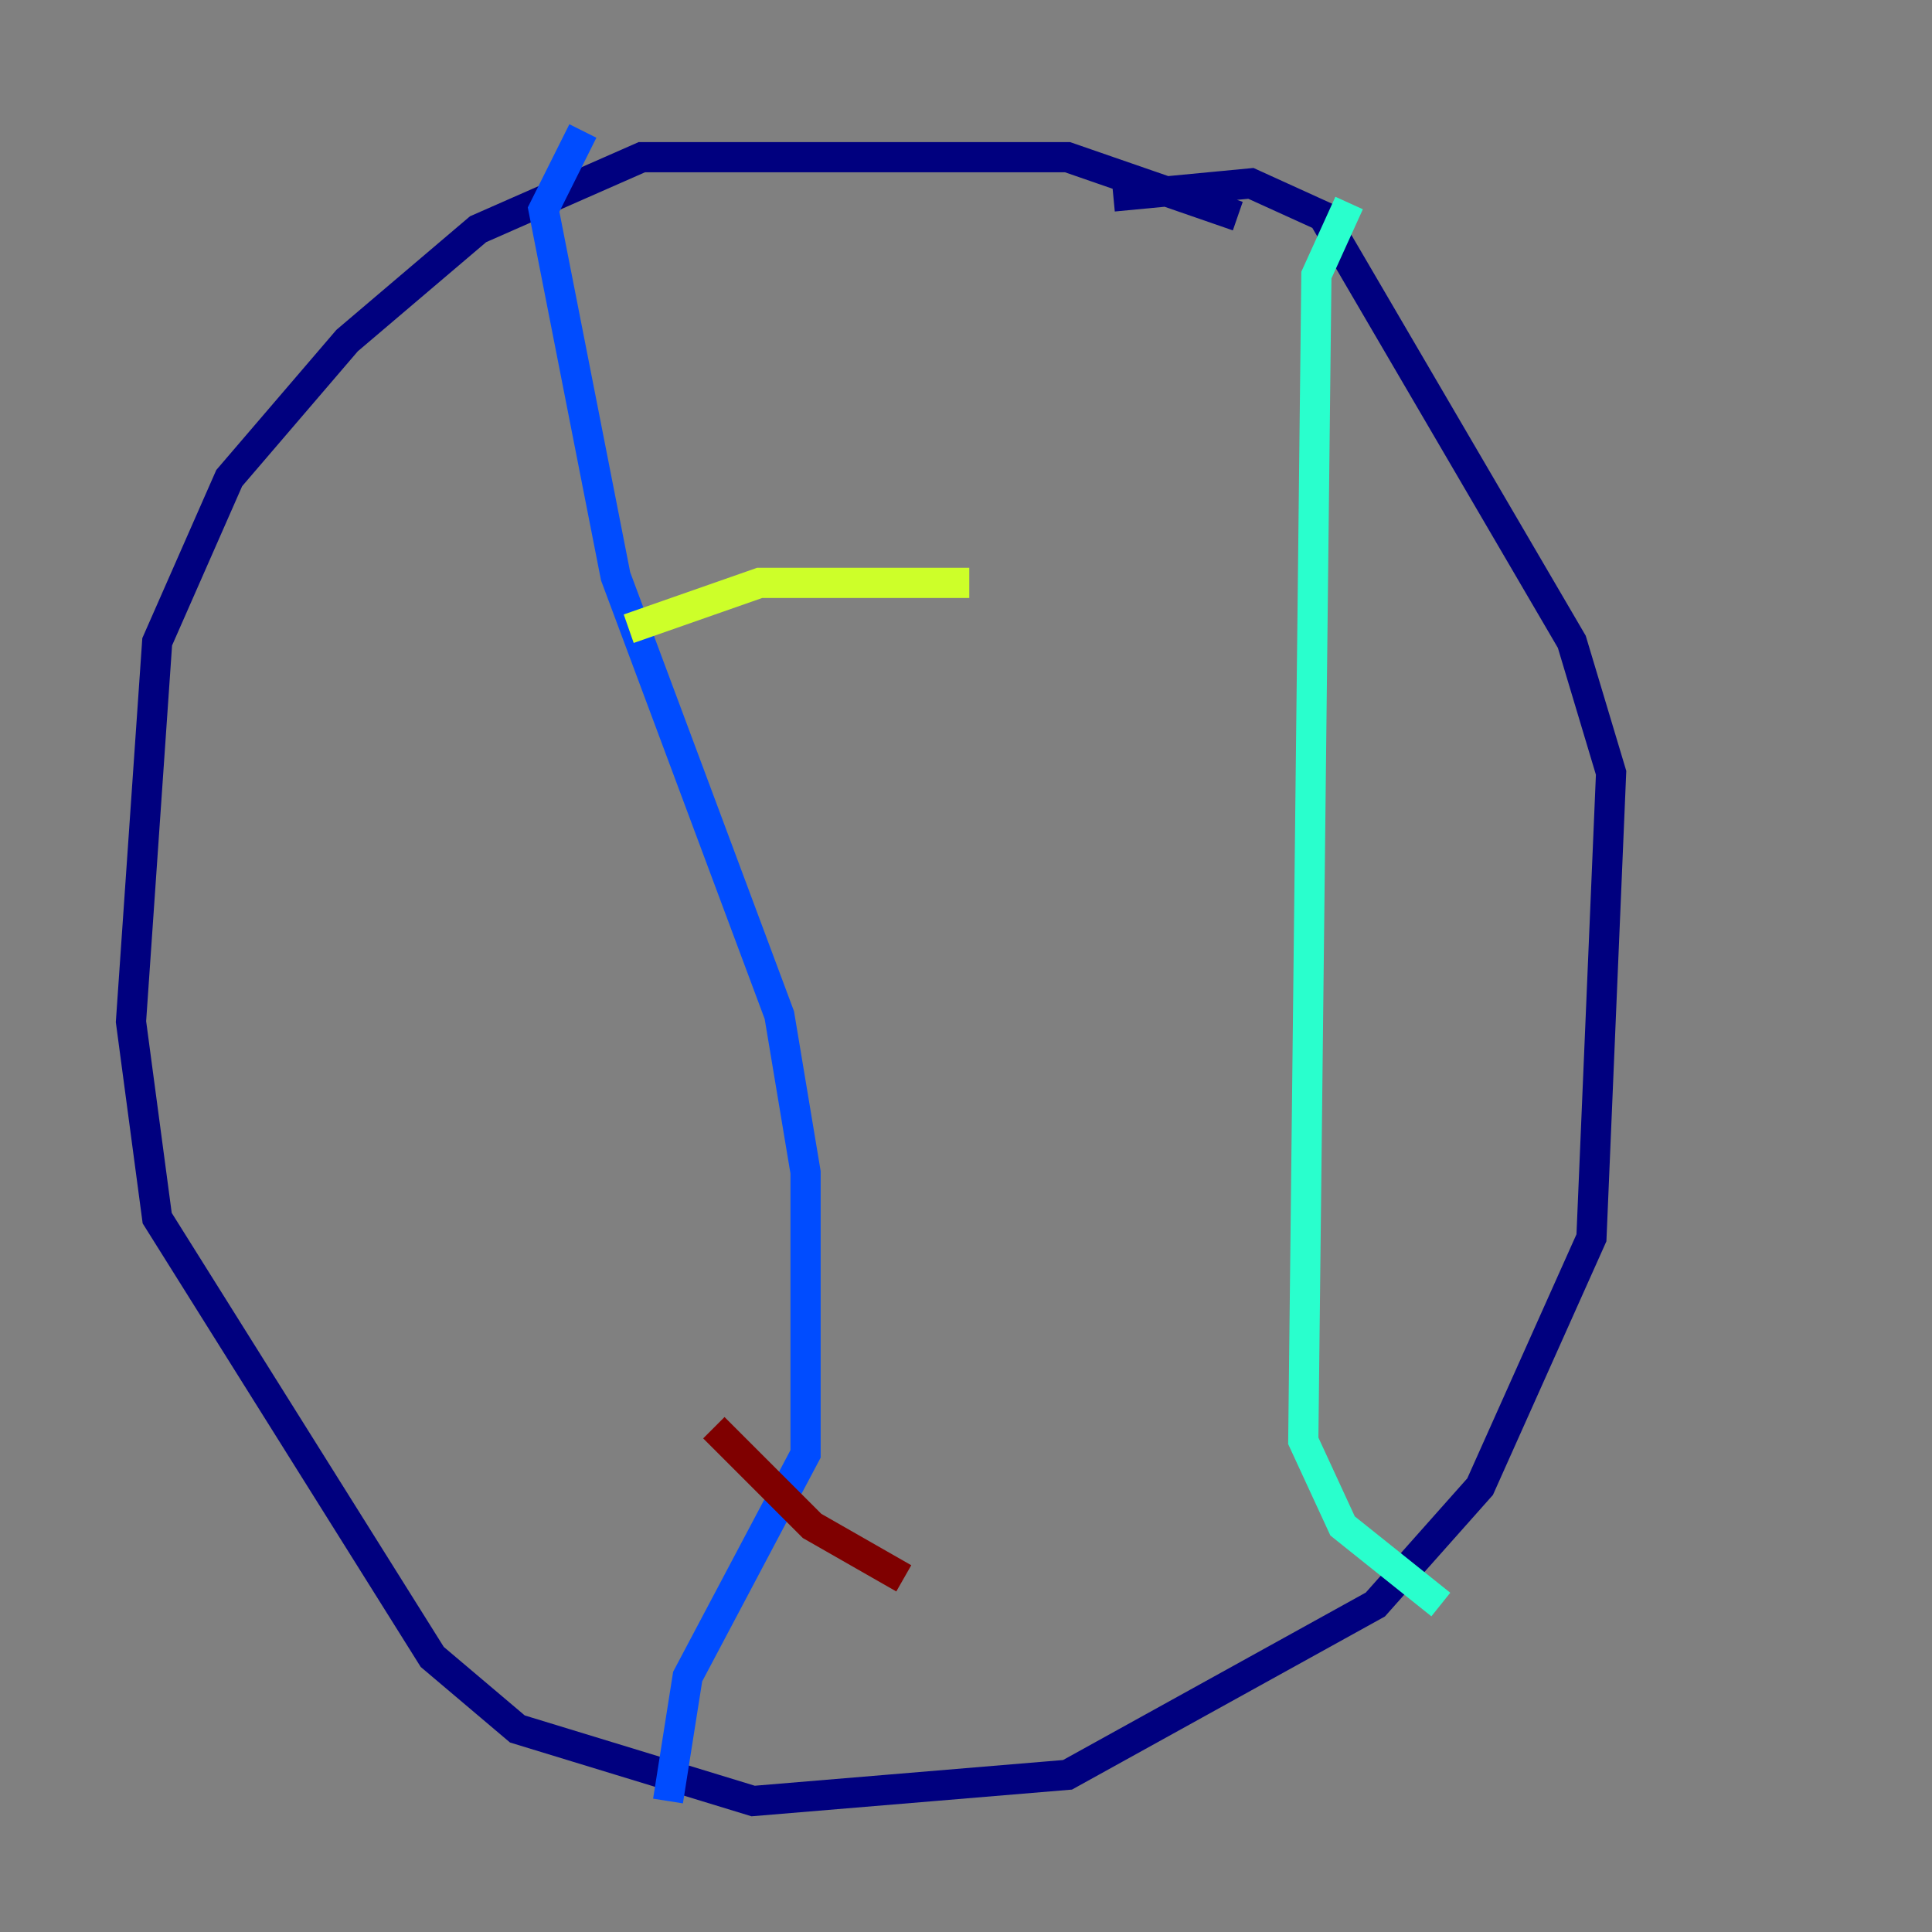 <?xml version="1.0" encoding="utf-8" ?>
<svg baseProfile="tiny" height="128" version="1.2" viewBox="0,0,128,128" width="128" xmlns="http://www.w3.org/2000/svg" xmlns:ev="http://www.w3.org/2001/xml-events" xmlns:xlink="http://www.w3.org/1999/xlink"><rect x="0" y="0" width="128" height="128" fill="#808080" stroke="none"/><defs /><polyline fill="none" points="82.007,14.319 70.725,10.414 42.522,10.414 31.675,15.186 22.997,22.563 15.186,31.675 10.414,42.522 8.678,67.688 10.414,80.705 28.637,109.776 34.278,114.549 49.898,119.322 70.725,117.586 91.119,106.305 98.061,98.495 105.437,82.007 106.739,51.2 104.136,42.522 87.647,14.319 82.875,12.149 73.763,13.017" stroke="#00007f" stroke-width="2" /><polyline fill="none" points="38.617,8.678 36.014,13.885 40.786,38.183 51.634,67.254 53.37,77.668 53.37,96.325 45.559,111.078 44.258,119.322" stroke="#004cff" stroke-width="2" /><polyline fill="none" points="89.383,13.451 87.214,18.224 86.346,95.458 88.949,101.098 95.458,106.305" stroke="#29ffcd" stroke-width="2" /><polyline fill="none" points="41.654,41.654 50.332,38.617 64.217,38.617" stroke="#cdff29" stroke-width="2" /><polyline fill="none" points="53.37,73.763 53.37,73.763" stroke="#ff6700" stroke-width="2" /><polyline fill="none" points="47.295,94.59 53.803,101.098 59.878,104.57" stroke="#7f0000" stroke-width="2" /></svg>